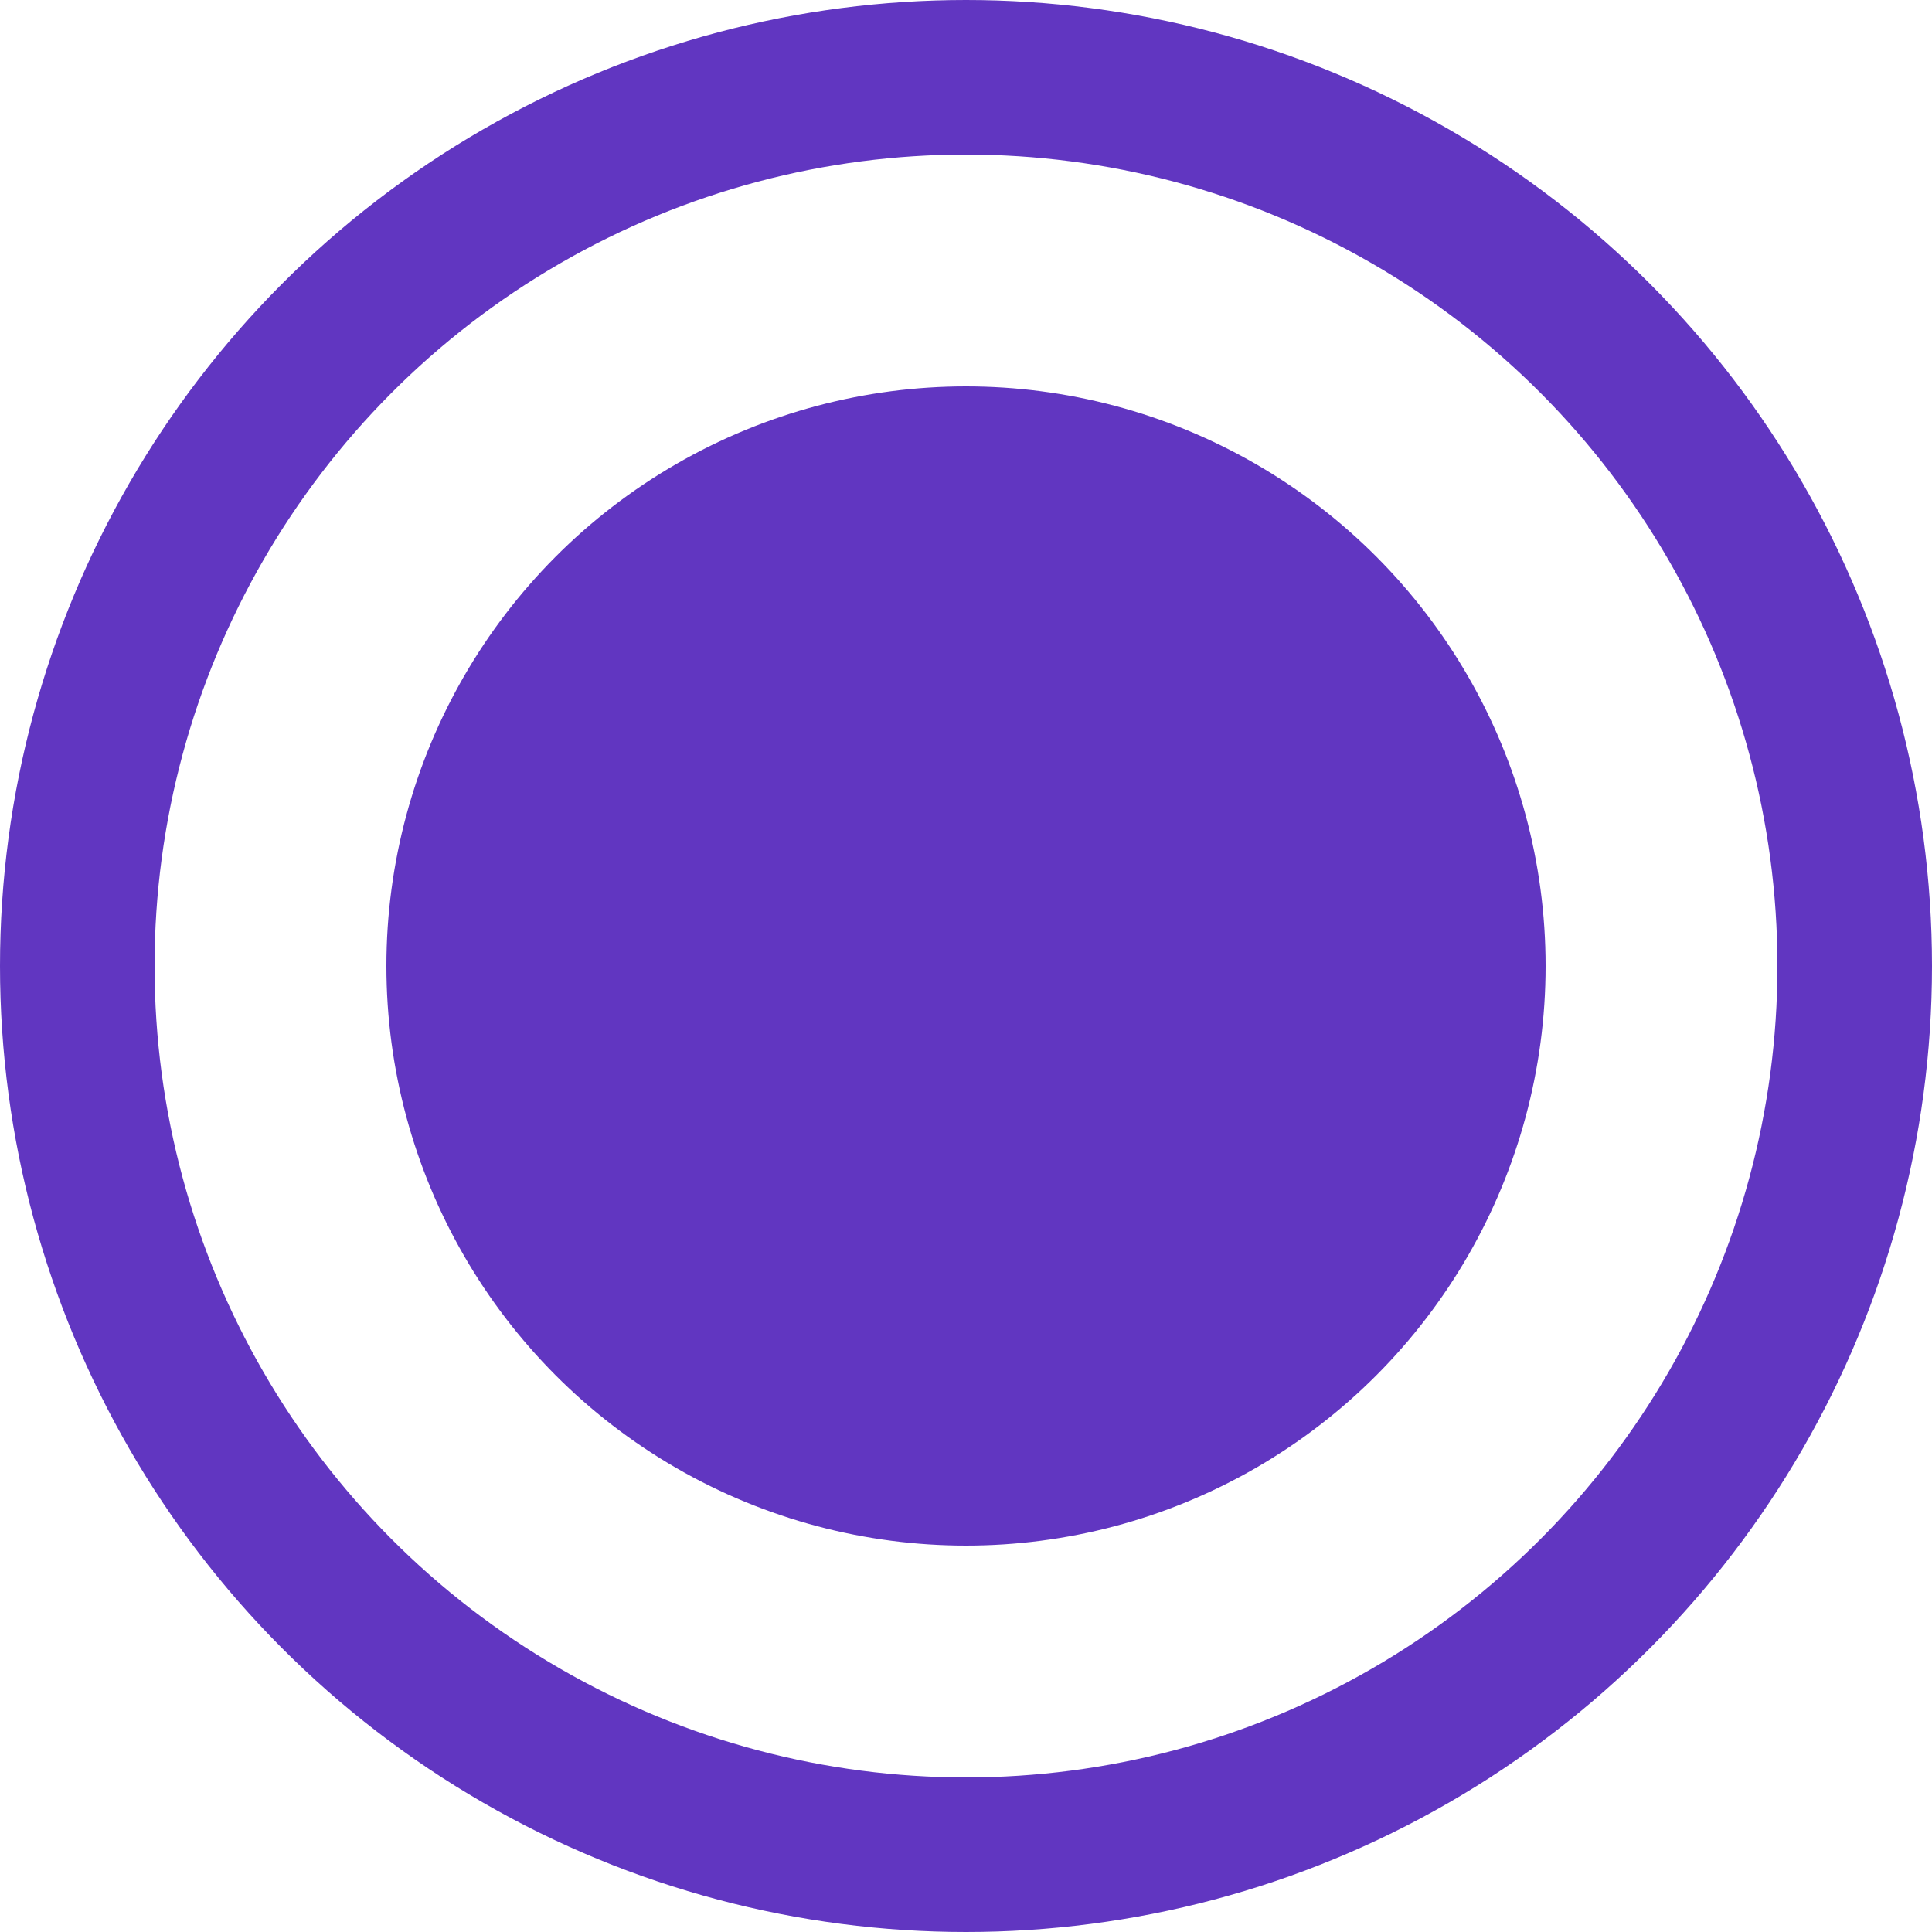 <svg xmlns="http://www.w3.org/2000/svg" width="25" height="25" viewBox="0 0 25 25">
  <g id="Group_12588" data-name="Group 12588" transform="translate(-283 -389)">
    <g id="Ellipse_1102" data-name="Ellipse 1102" transform="translate(283 389)" fill="rgba(255,255,255,0)" stroke="#6136c1" stroke-width="2">
      <circle cx="12.5" cy="12.5" r="12.5" stroke="none"/>
      <circle cx="12.5" cy="12.5" r="11.5" fill="none"/>
    </g>
    <circle id="Ellipse_1936" data-name="Ellipse 1936" cx="7.5" cy="7.5" r="7.5" transform="translate(288 394)" fill="#6136c1"/>
  </g>
</svg>
